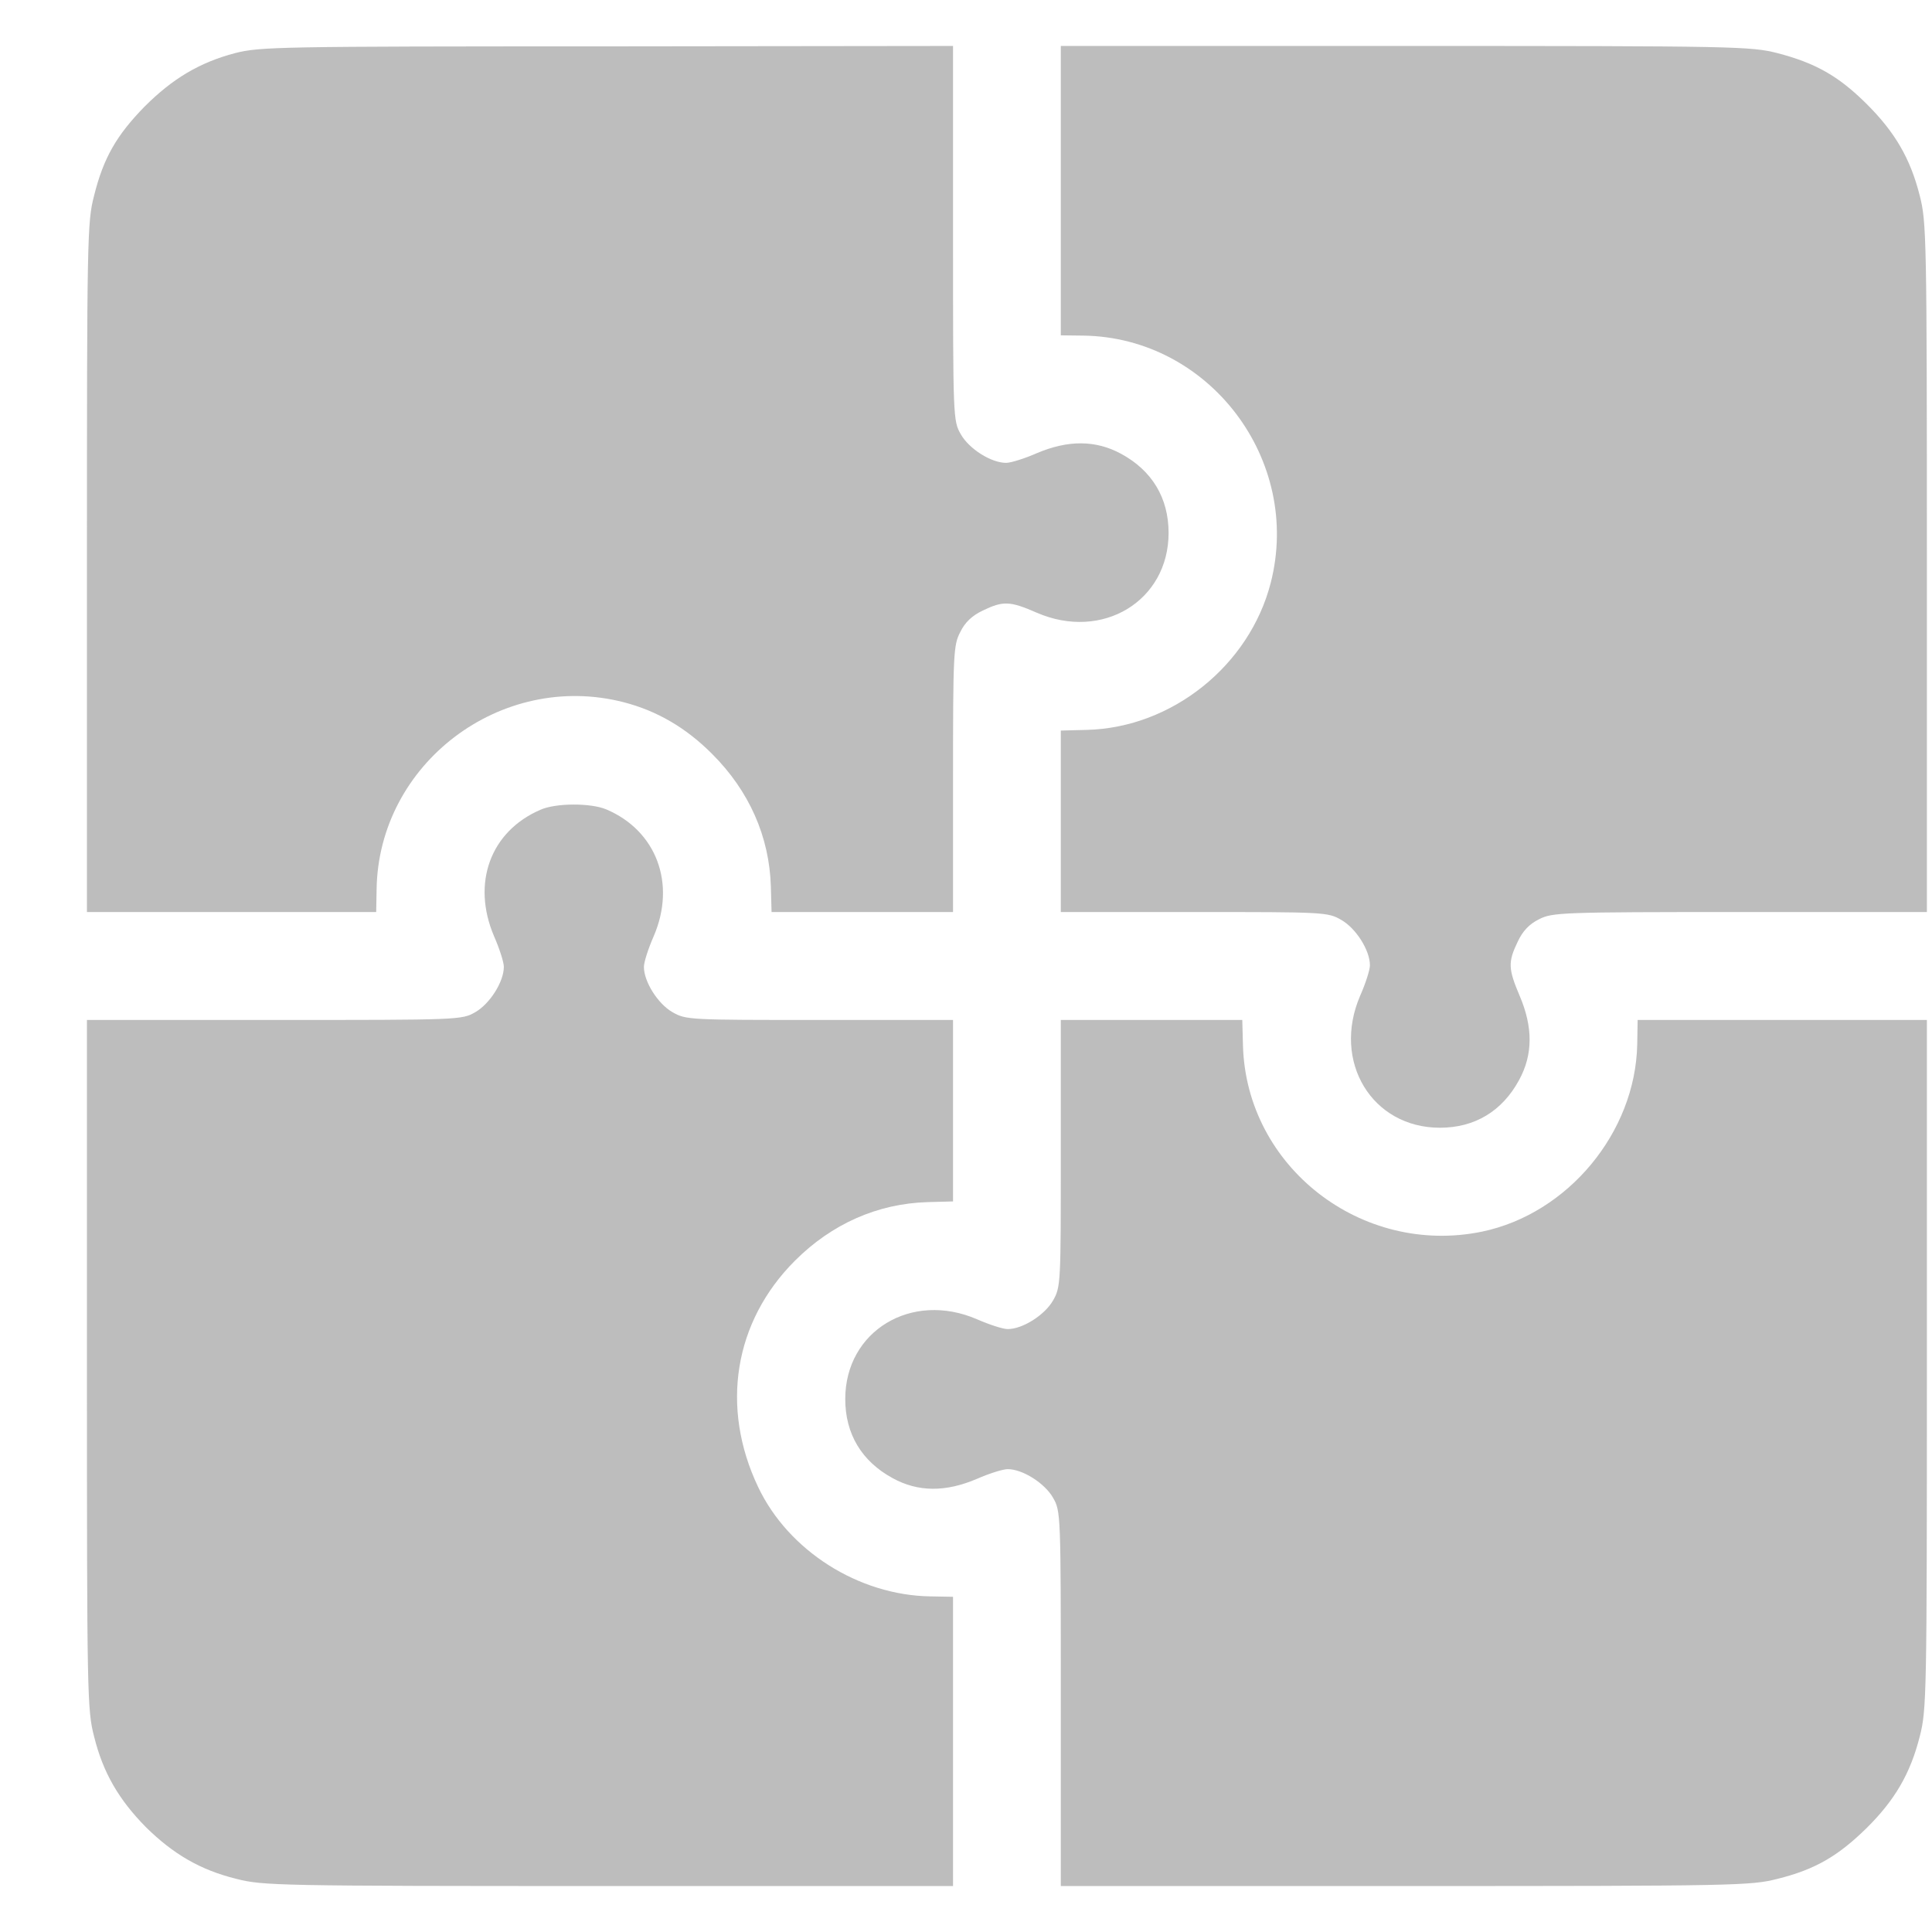 <svg width="14" height="14" viewBox="0 0 14 14" fill="none" xmlns="http://www.w3.org/2000/svg">
<path d="M1.703 0.385C1.445 0.453 1.25 0.57 1.047 0.773C0.846 0.979 0.75 1.143 0.682 1.417C0.632 1.609 0.63 1.711 0.63 4.115V6.609H1.679H2.726L2.729 6.445C2.742 5.534 3.63 4.859 4.521 5.089C4.76 5.151 4.971 5.273 5.161 5.464C5.429 5.732 5.575 6.062 5.586 6.424L5.591 6.609H6.25H6.906V5.646C6.906 4.737 6.909 4.674 6.958 4.581C6.992 4.51 7.044 4.461 7.122 4.424C7.268 4.354 7.317 4.354 7.513 4.44C7.989 4.646 8.468 4.354 8.468 3.862C8.468 3.609 8.349 3.411 8.125 3.289C7.94 3.188 7.739 3.188 7.513 3.284C7.424 3.323 7.325 3.354 7.291 3.354C7.182 3.354 7.023 3.253 6.963 3.148C6.906 3.049 6.906 3.036 6.906 1.69V0.333L4.401 0.336C2.013 0.336 1.882 0.339 1.703 0.385Z" fill="#BDBDBD"/>
<path d="M7.687 1.38V2.43L7.851 2.432C8.763 2.445 9.437 3.333 9.208 4.224C9.054 4.823 8.492 5.273 7.877 5.289L7.687 5.294V5.951V6.609H8.653C9.598 6.609 9.622 6.609 9.721 6.667C9.825 6.727 9.927 6.885 9.927 6.995C9.927 7.029 9.895 7.128 9.856 7.216C9.651 7.693 9.942 8.172 10.434 8.172C10.687 8.172 10.885 8.052 11.007 7.828C11.109 7.643 11.109 7.443 11.012 7.216C10.929 7.021 10.927 6.971 10.997 6.826C11.033 6.747 11.083 6.695 11.153 6.661C11.249 6.612 11.312 6.609 12.609 6.609H13.963V4.115C13.963 1.708 13.96 1.609 13.911 1.417C13.843 1.148 13.731 0.956 13.523 0.75C13.32 0.549 13.153 0.456 12.88 0.385C12.687 0.336 12.585 0.333 10.182 0.333H7.687V1.38Z" fill="#BDBDBD"/>
<path d="M3.916 5.868C3.554 6.024 3.416 6.399 3.58 6.784C3.619 6.873 3.651 6.972 3.651 7.006C3.651 7.115 3.549 7.274 3.445 7.334C3.346 7.391 3.333 7.391 1.987 7.391H0.63V9.886C0.63 12.292 0.632 12.391 0.682 12.584C0.747 12.847 0.862 13.042 1.057 13.24C1.255 13.435 1.45 13.55 1.713 13.615C1.906 13.664 2.005 13.667 4.411 13.667H6.906V12.617V11.571L6.742 11.568C6.221 11.56 5.713 11.237 5.494 10.776C5.218 10.196 5.32 9.576 5.76 9.136C6.028 8.868 6.359 8.722 6.721 8.711L6.906 8.706V8.047V7.391H5.94C4.994 7.391 4.971 7.391 4.872 7.334C4.768 7.274 4.666 7.115 4.666 7.006C4.666 6.972 4.698 6.873 4.737 6.784C4.901 6.404 4.757 6.019 4.393 5.865C4.281 5.818 4.028 5.818 3.916 5.868Z" fill="#BDBDBD"/>
<path d="M7.687 8.357C7.687 9.302 7.687 9.326 7.63 9.425C7.57 9.529 7.411 9.631 7.302 9.631C7.268 9.631 7.169 9.599 7.08 9.56C6.604 9.354 6.125 9.646 6.125 10.138C6.125 10.391 6.244 10.589 6.468 10.711C6.653 10.813 6.854 10.813 7.08 10.716C7.169 10.677 7.268 10.646 7.302 10.646C7.411 10.646 7.57 10.748 7.63 10.852C7.687 10.951 7.687 10.964 7.687 12.31V13.667H10.182C12.586 13.667 12.687 13.664 12.88 13.615C13.153 13.547 13.317 13.451 13.523 13.25C13.731 13.045 13.843 12.852 13.911 12.584C13.961 12.391 13.963 12.292 13.963 9.886V7.391H12.916H11.867L11.864 7.568C11.851 8.206 11.362 8.795 10.739 8.925C9.867 9.104 9.031 8.456 9.007 7.576L9.002 7.391H8.346H7.687V8.357Z" fill="#BDBDBD"/>
</svg>
